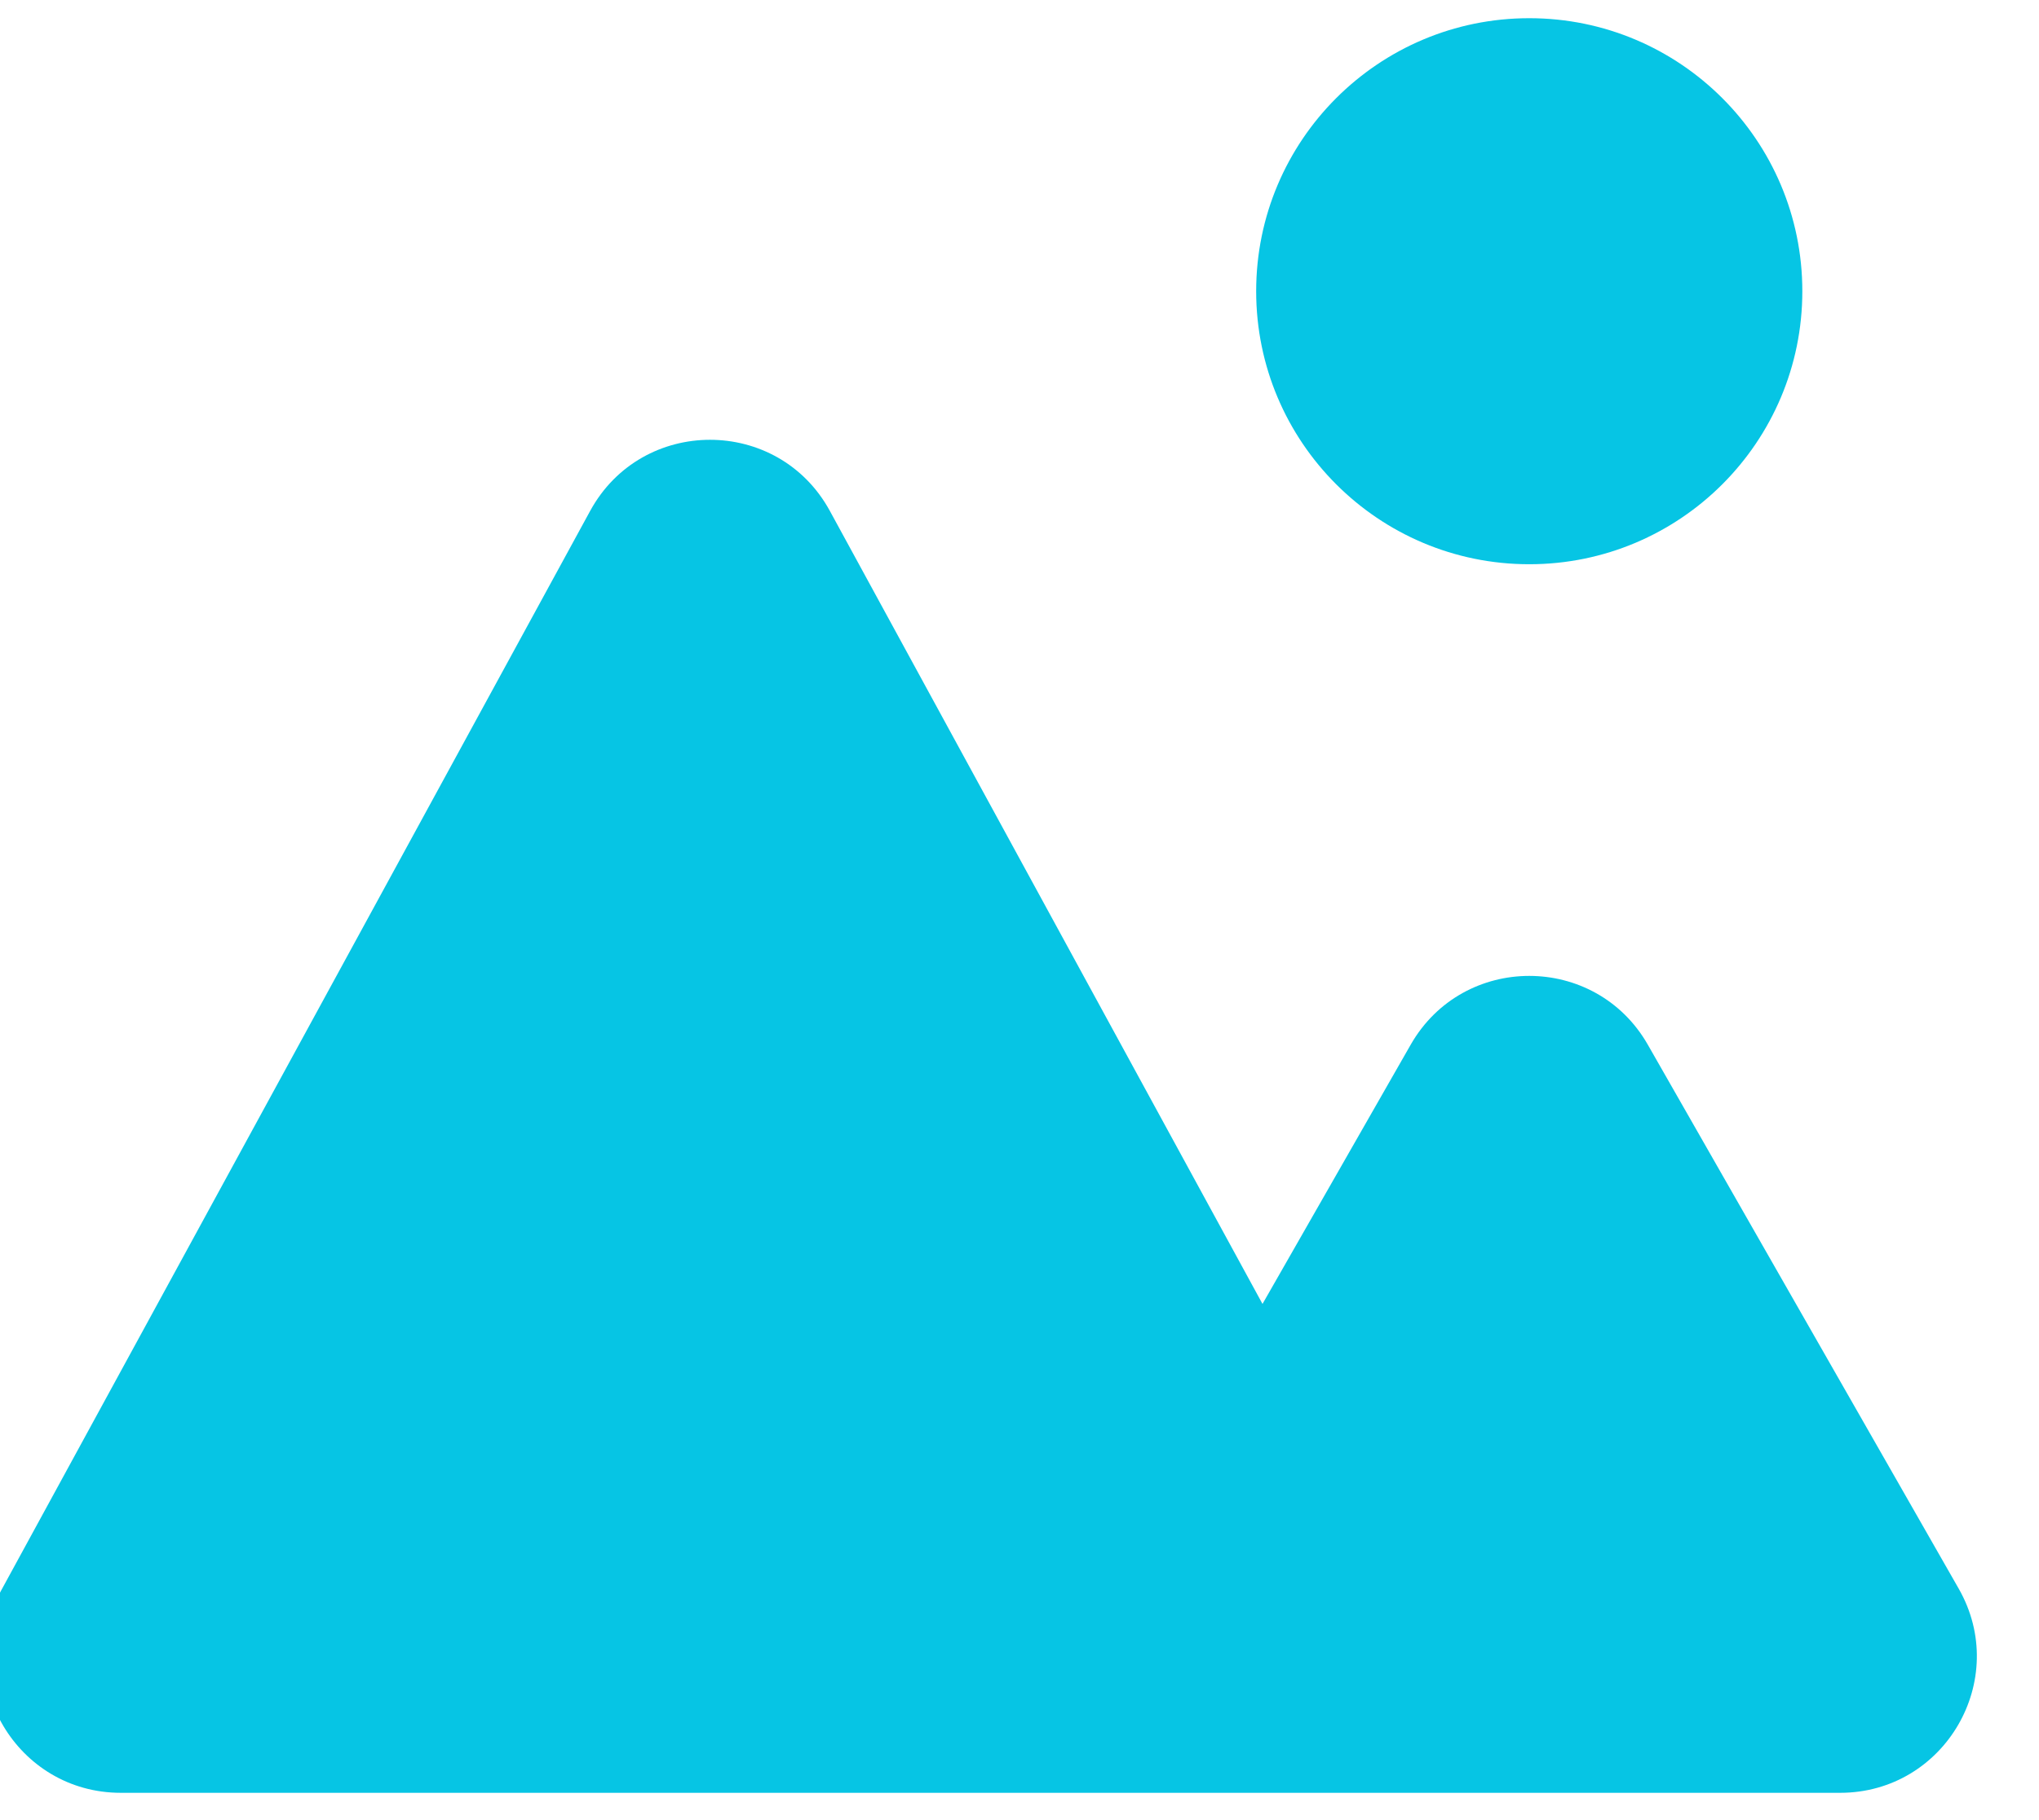<svg width="56" height="50" viewBox="0 0 56 50" fill="none" xmlns="http://www.w3.org/2000/svg" xmlns:xlink="http://www.w3.org/1999/xlink">
<path d="M0.025,43.704L16.208,14.036C17.629,11.43 21.371,11.43 22.792,14.036L34.674,35.82L38.744,28.698C40.184,26.179 43.816,26.179 45.256,28.698L53.794,43.64C55.222,46.139 53.417,49.25 50.538,49.25L3.317,49.25C0.47,49.25 -1.338,46.203 0.025,43.704Z" fill="#06C5E4"/>
<path d="M49.5,8C49.5,12.142 46.142,15.5 42,15.5C37.858,15.5 34.5,12.142 34.5,8C34.5,3.858 37.858,0.5 42,0.5C46.142,0.5 49.5,3.858 49.5,8Z" fill="#06C5E4"/>
</svg>
